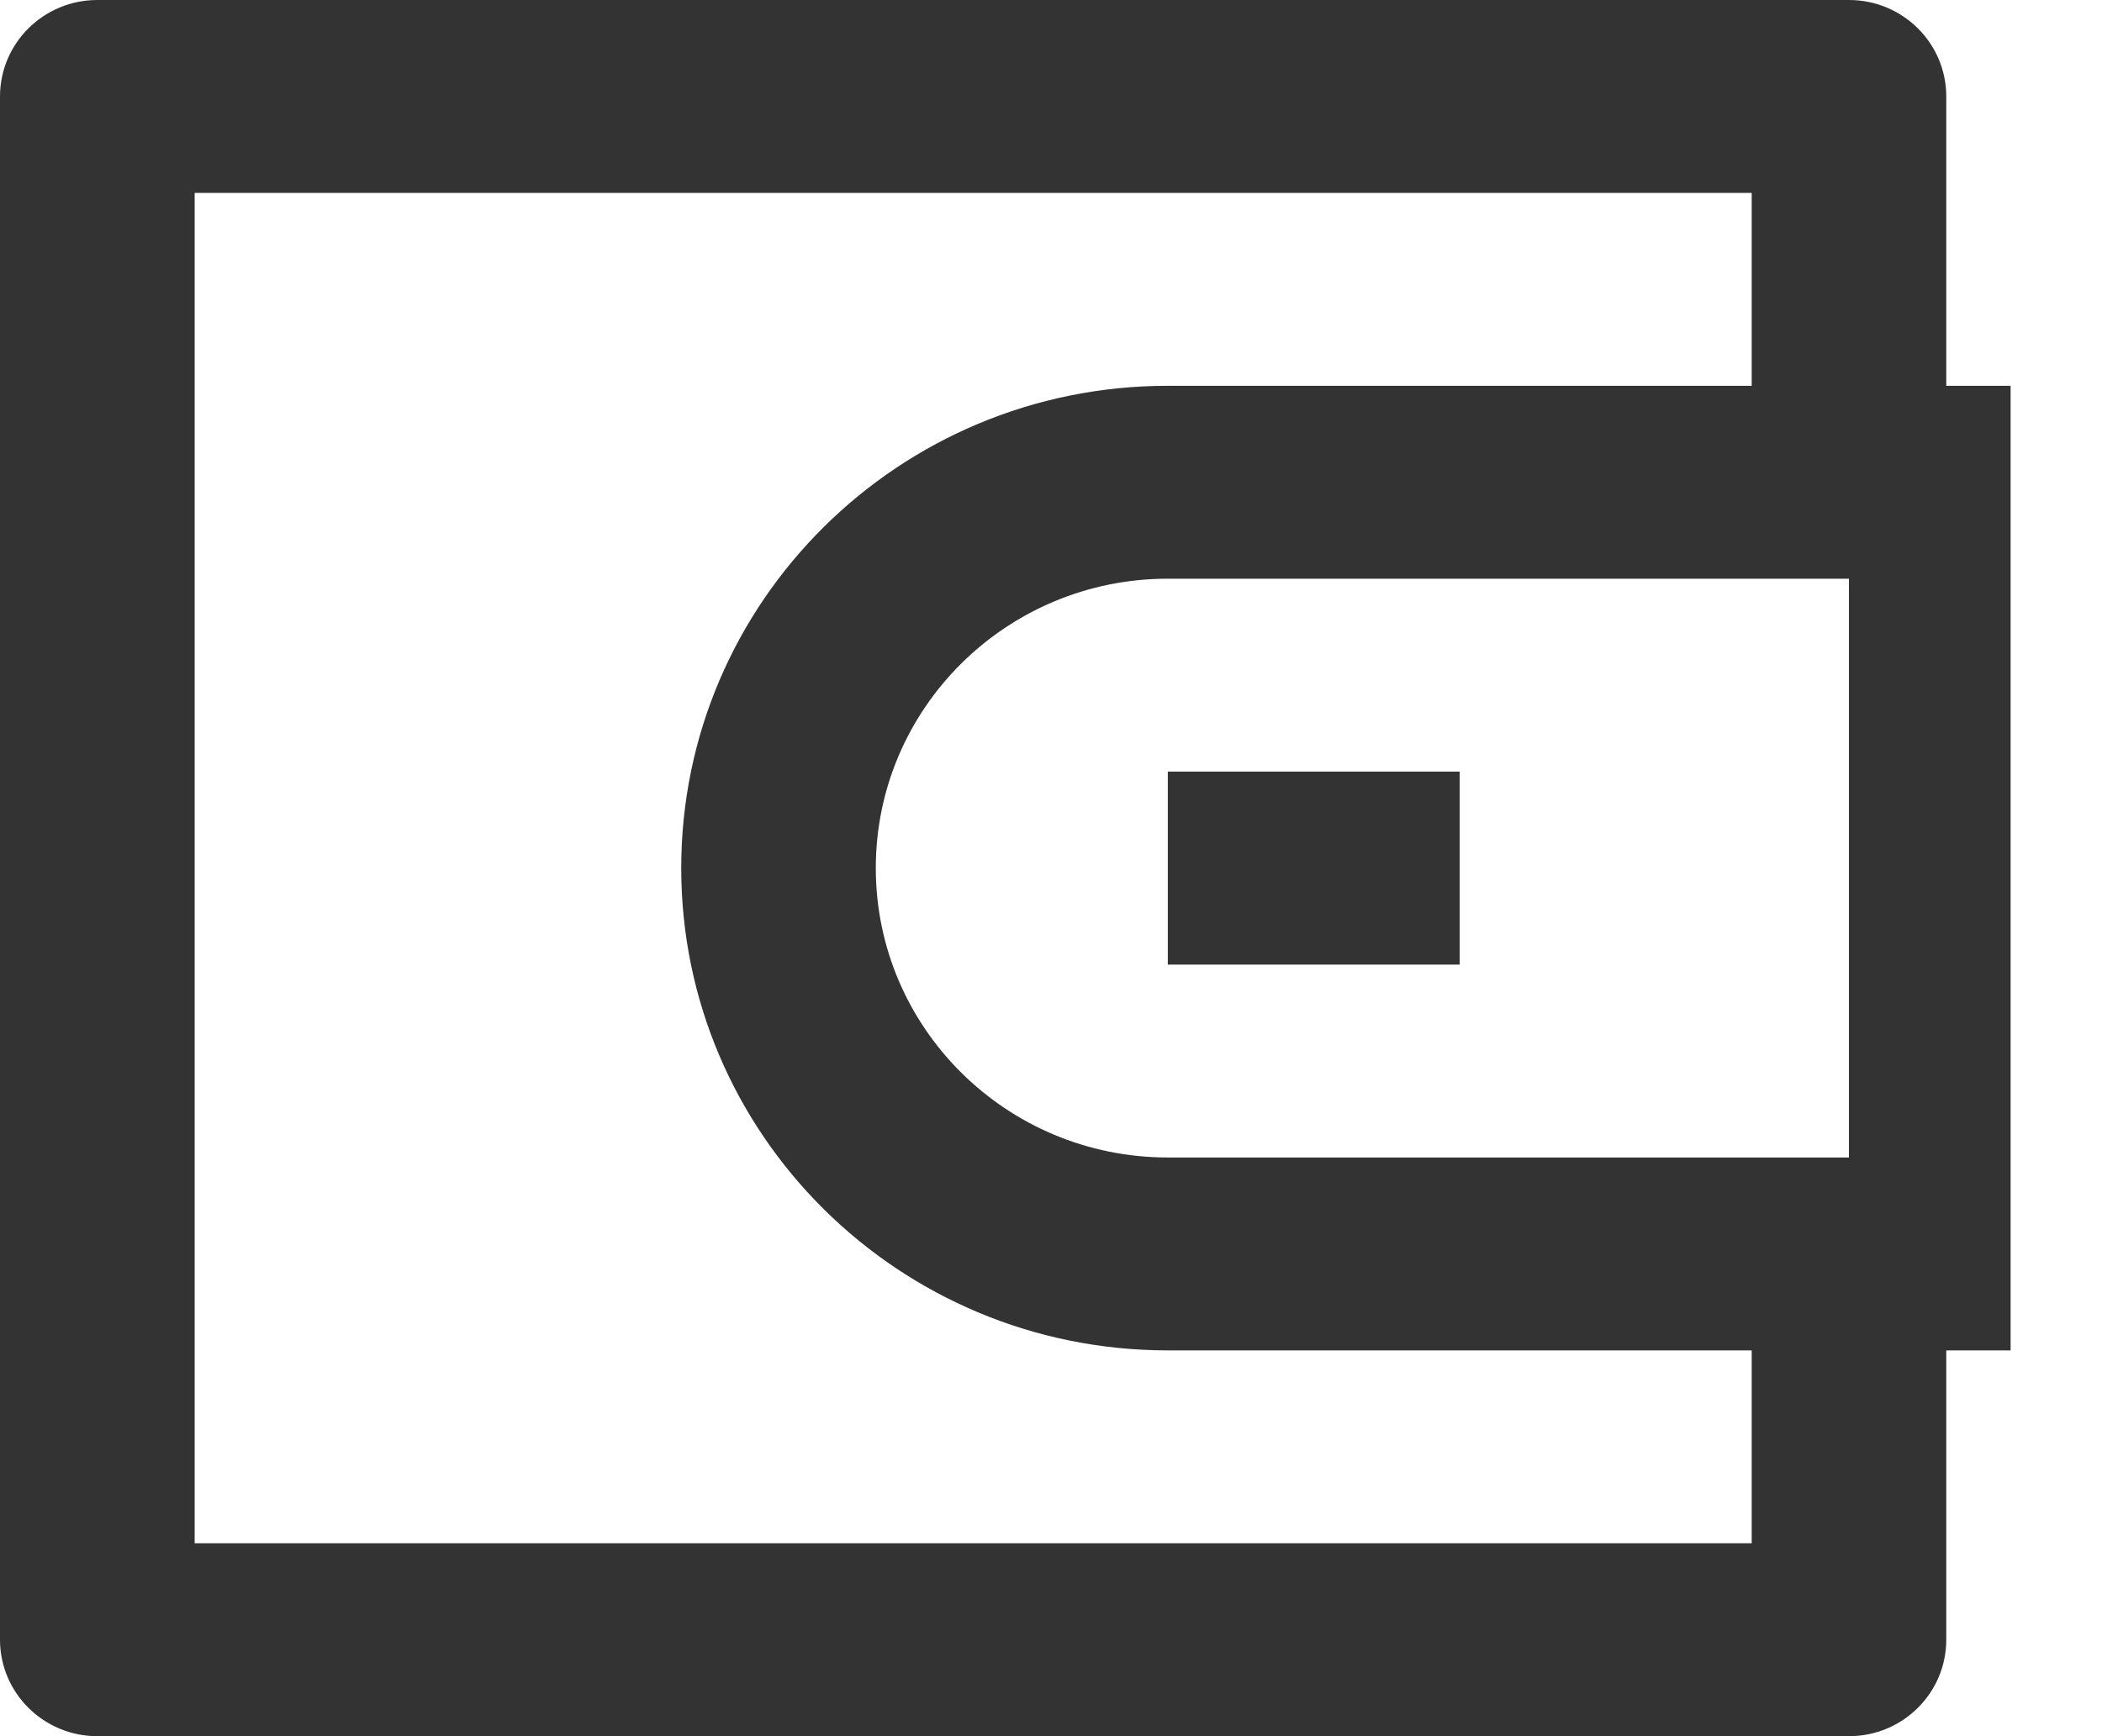 ﻿<?xml version="1.0" encoding="utf-8"?>
<svg version="1.1" xmlns:xlink="http://www.w3.org/1999/xlink" width="23px" height="19px" xmlns="http://www.w3.org/2000/svg">
  <g transform="matrix(1 0 0 1 -39 -253 )">
    <path d="M 21.296 1.056  L 21.296 4.222  L 22 4.222  L 22 14.778  L 21.296 14.778  L 21.296 17.944  C 21.296 18.527  20.82 19  20.231 19  L 1.065 19  C 0.477 19  0 18.527  0 17.944  L 0 1.056  C 0 0.473  0.477 0  1.065 0  L 20.231 0  C 20.82 0  21.296 0.473  21.296 1.056  Z M 19.167 16.889  L 19.167 14.778  L 12.778 14.778  C 9.837 14.778  7.454 12.415  7.454 9.5  C 7.454 6.585  9.837 4.222  12.778 4.222  L 19.167 4.222  L 19.167 2.111  L 2.13 2.111  L 2.13 16.889  L 19.167 16.889  Z M 12.778 12.667  L 20.231 12.667  L 20.231 6.333  L 12.778 6.333  C 11.014 6.333  9.583 7.751  9.583 9.5  C 9.583 11.249  11.014 12.667  12.778 12.667  Z M 12.778 10.556  L 12.778 8.444  L 15.972 8.444  L 15.972 10.556  L 12.778 10.556  Z " fill-rule="nonzero" fill="#333333" stroke="none" transform="matrix(1 0 0 1 39 253 )" />
  </g>
</svg>